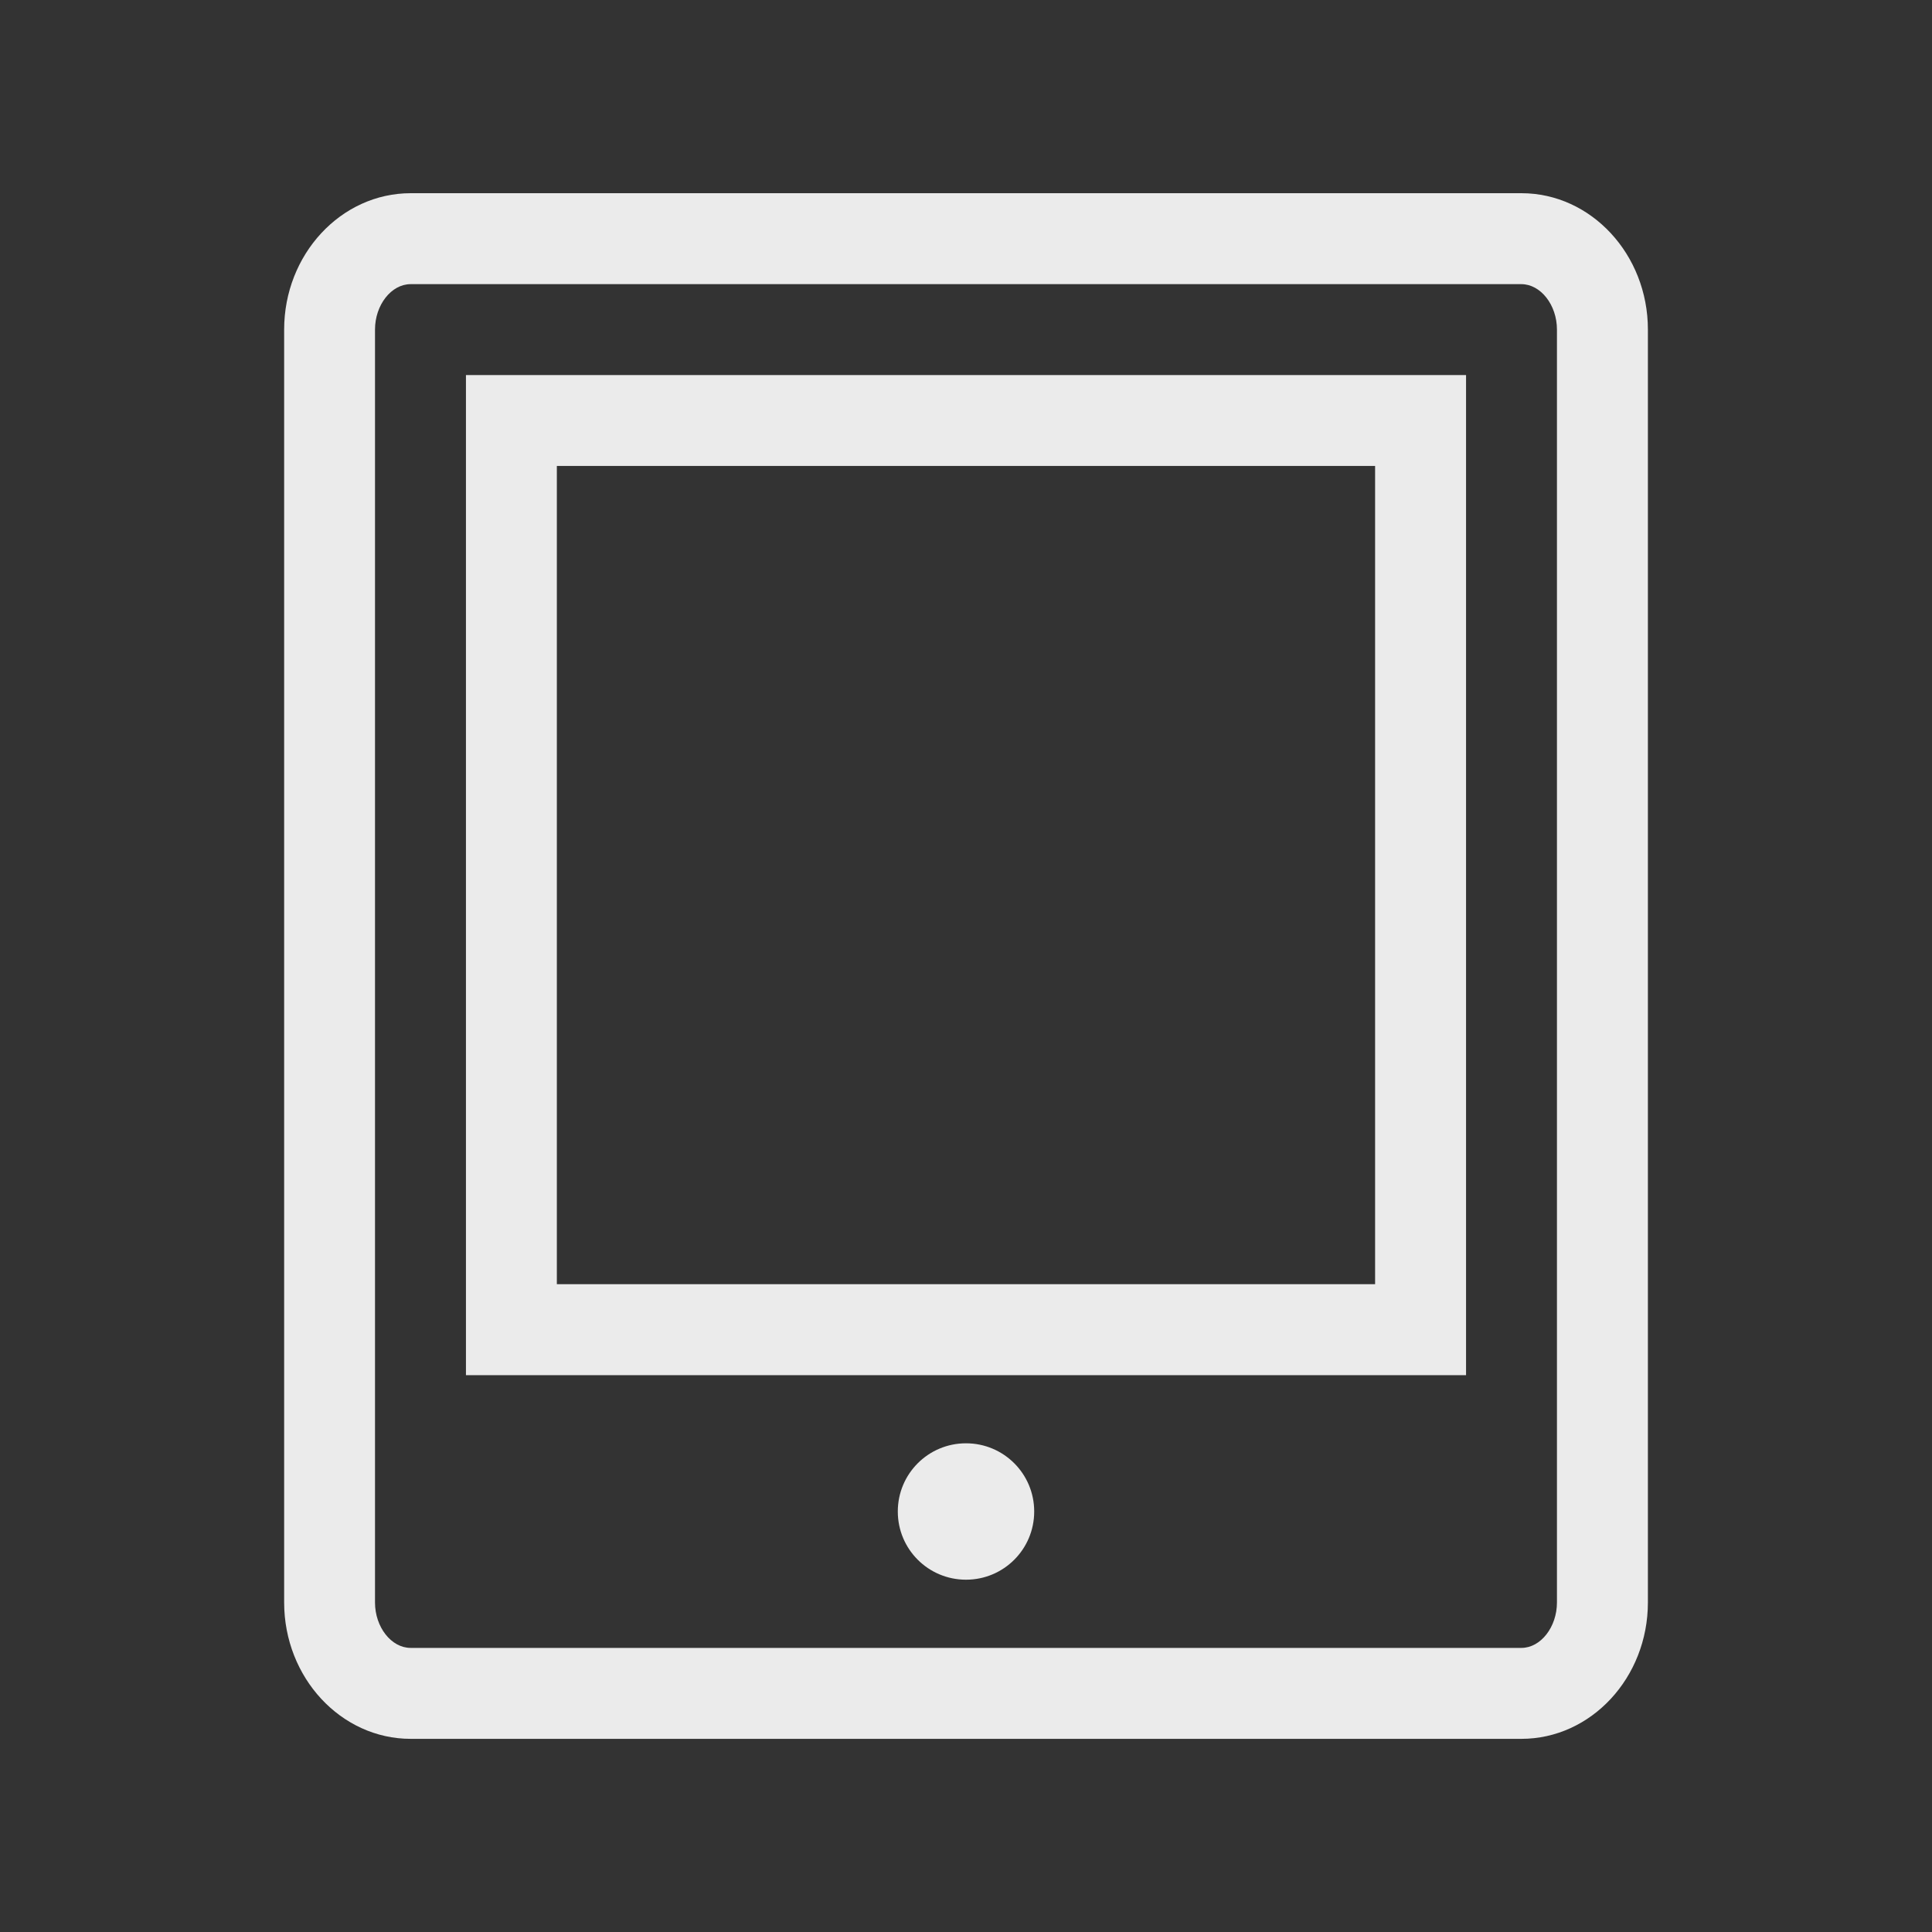 <!-- Generated by IcoMoon.io -->
<svg version="1.1" xmlns="http://www.w3.org/2000/svg" width="40" height="40" viewBox="0 0 40 40">
<rect x="0" y="0" width="40" height="40" fill="#333333" stroke="none"/>
<title>th-tablet</title>
<path fill="#ebebeb" d="M21.412 31.294c0 0.781-0.631 1.412-1.412 1.412s-1.412-0.631-1.412-1.412 0.631-1.412 1.412-1.412 1.412 0.631 1.412 1.412zM34.118 6.824v26.353c0 1.557-1.176 2.824-2.62 2.824h-22.995c-1.444 0-2.62-1.267-2.62-2.824v-26.353c0-1.557 1.176-2.824 2.62-2.824h22.997c1.442 0 2.618 1.267 2.618 2.824zM32.235 6.824c0-0.51-0.337-0.941-0.738-0.941h-22.995c-0.401 0-0.738 0.431-0.738 0.941v26.353c0 0.51 0.337 0.941 0.738 0.941h22.997c0.399 0 0.736-0.431 0.736-0.941v-26.353zM9.647 7.765h20.706v20.706h-20.706v-20.706zM11.529 26.588h16.941v-16.941h-16.941v16.941z"></path>
</svg>
